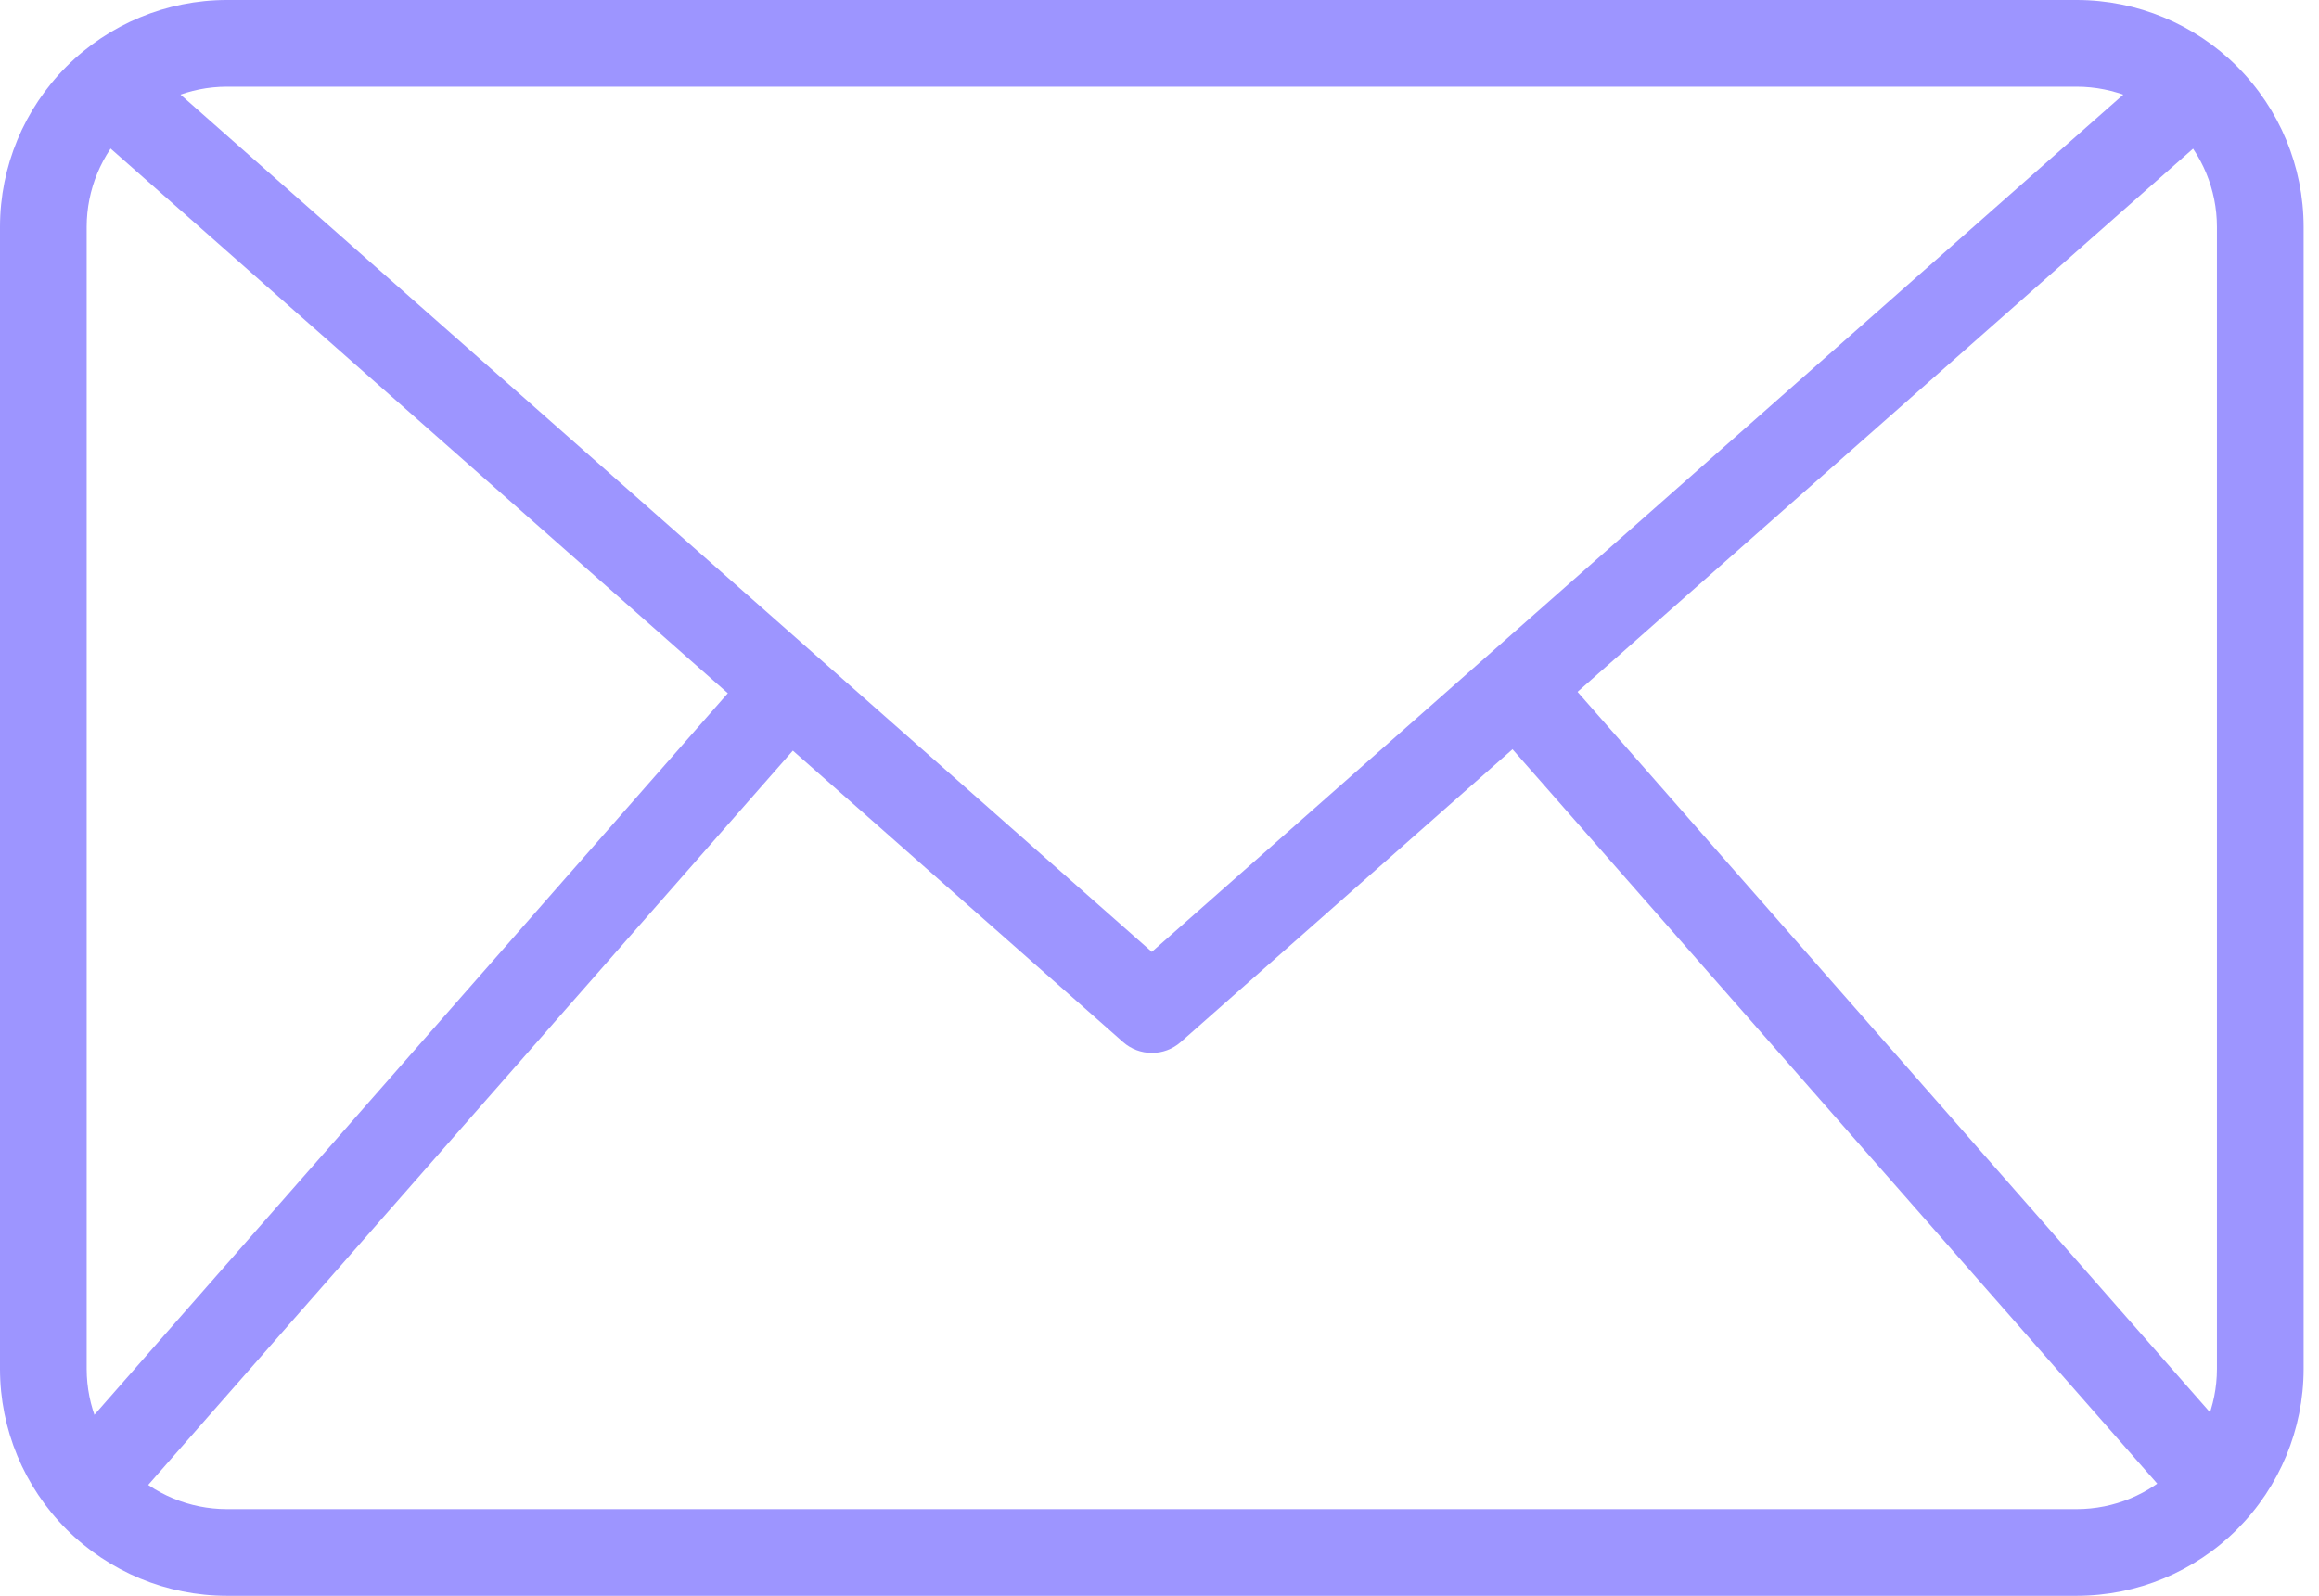 <svg width="77" height="53" viewBox="0 0 77 53" fill="none" xmlns="http://www.w3.org/2000/svg">
<path d="M68.959 53H7.531C5.534 52.998 3.62 52.203 2.208 50.792C0.796 49.38 0.002 47.465 0 45.469V7.531C0.002 5.535 0.796 3.62 2.208 2.208C3.62 0.797 5.534 0.002 7.531 0H68.959C70.955 0.002 72.87 0.797 74.281 2.208C75.693 3.62 76.487 5.535 76.489 7.531V45.469C76.487 47.465 75.693 49.38 74.281 50.792C72.87 52.203 70.955 52.998 68.959 53V53ZM7.531 2.878C6.297 2.88 5.114 3.37 4.242 4.243C3.37 5.115 2.88 6.298 2.878 7.531V45.469C2.88 46.702 3.37 47.885 4.242 48.757C5.114 49.63 6.297 50.12 7.531 50.122H68.959C70.192 50.12 71.375 49.63 72.247 48.757C73.119 47.885 73.61 46.702 73.611 45.469V7.531C73.61 6.298 73.119 5.115 72.247 4.243C71.375 3.37 70.192 2.88 68.959 2.878H7.531Z" fill="#9D95FF"/>
<path d="M38.245 34.97C37.894 34.97 37.555 34.842 37.292 34.61L2.607 3.993L4.512 1.834L38.245 31.614L71.979 1.838L73.884 3.996L39.199 34.614C38.935 34.845 38.596 34.972 38.245 34.97V34.97Z" fill="#9D95FF"/>
<path d="M1.825 48.48L25.125 21.932L27.29 23.831L3.989 50.38L1.825 48.48Z" fill="#9D95FF"/>
<path d="M49.273 23.803L51.437 21.903L74.738 48.452L72.574 50.352L49.273 23.803Z" fill="#9D95FF"/>
</svg>
